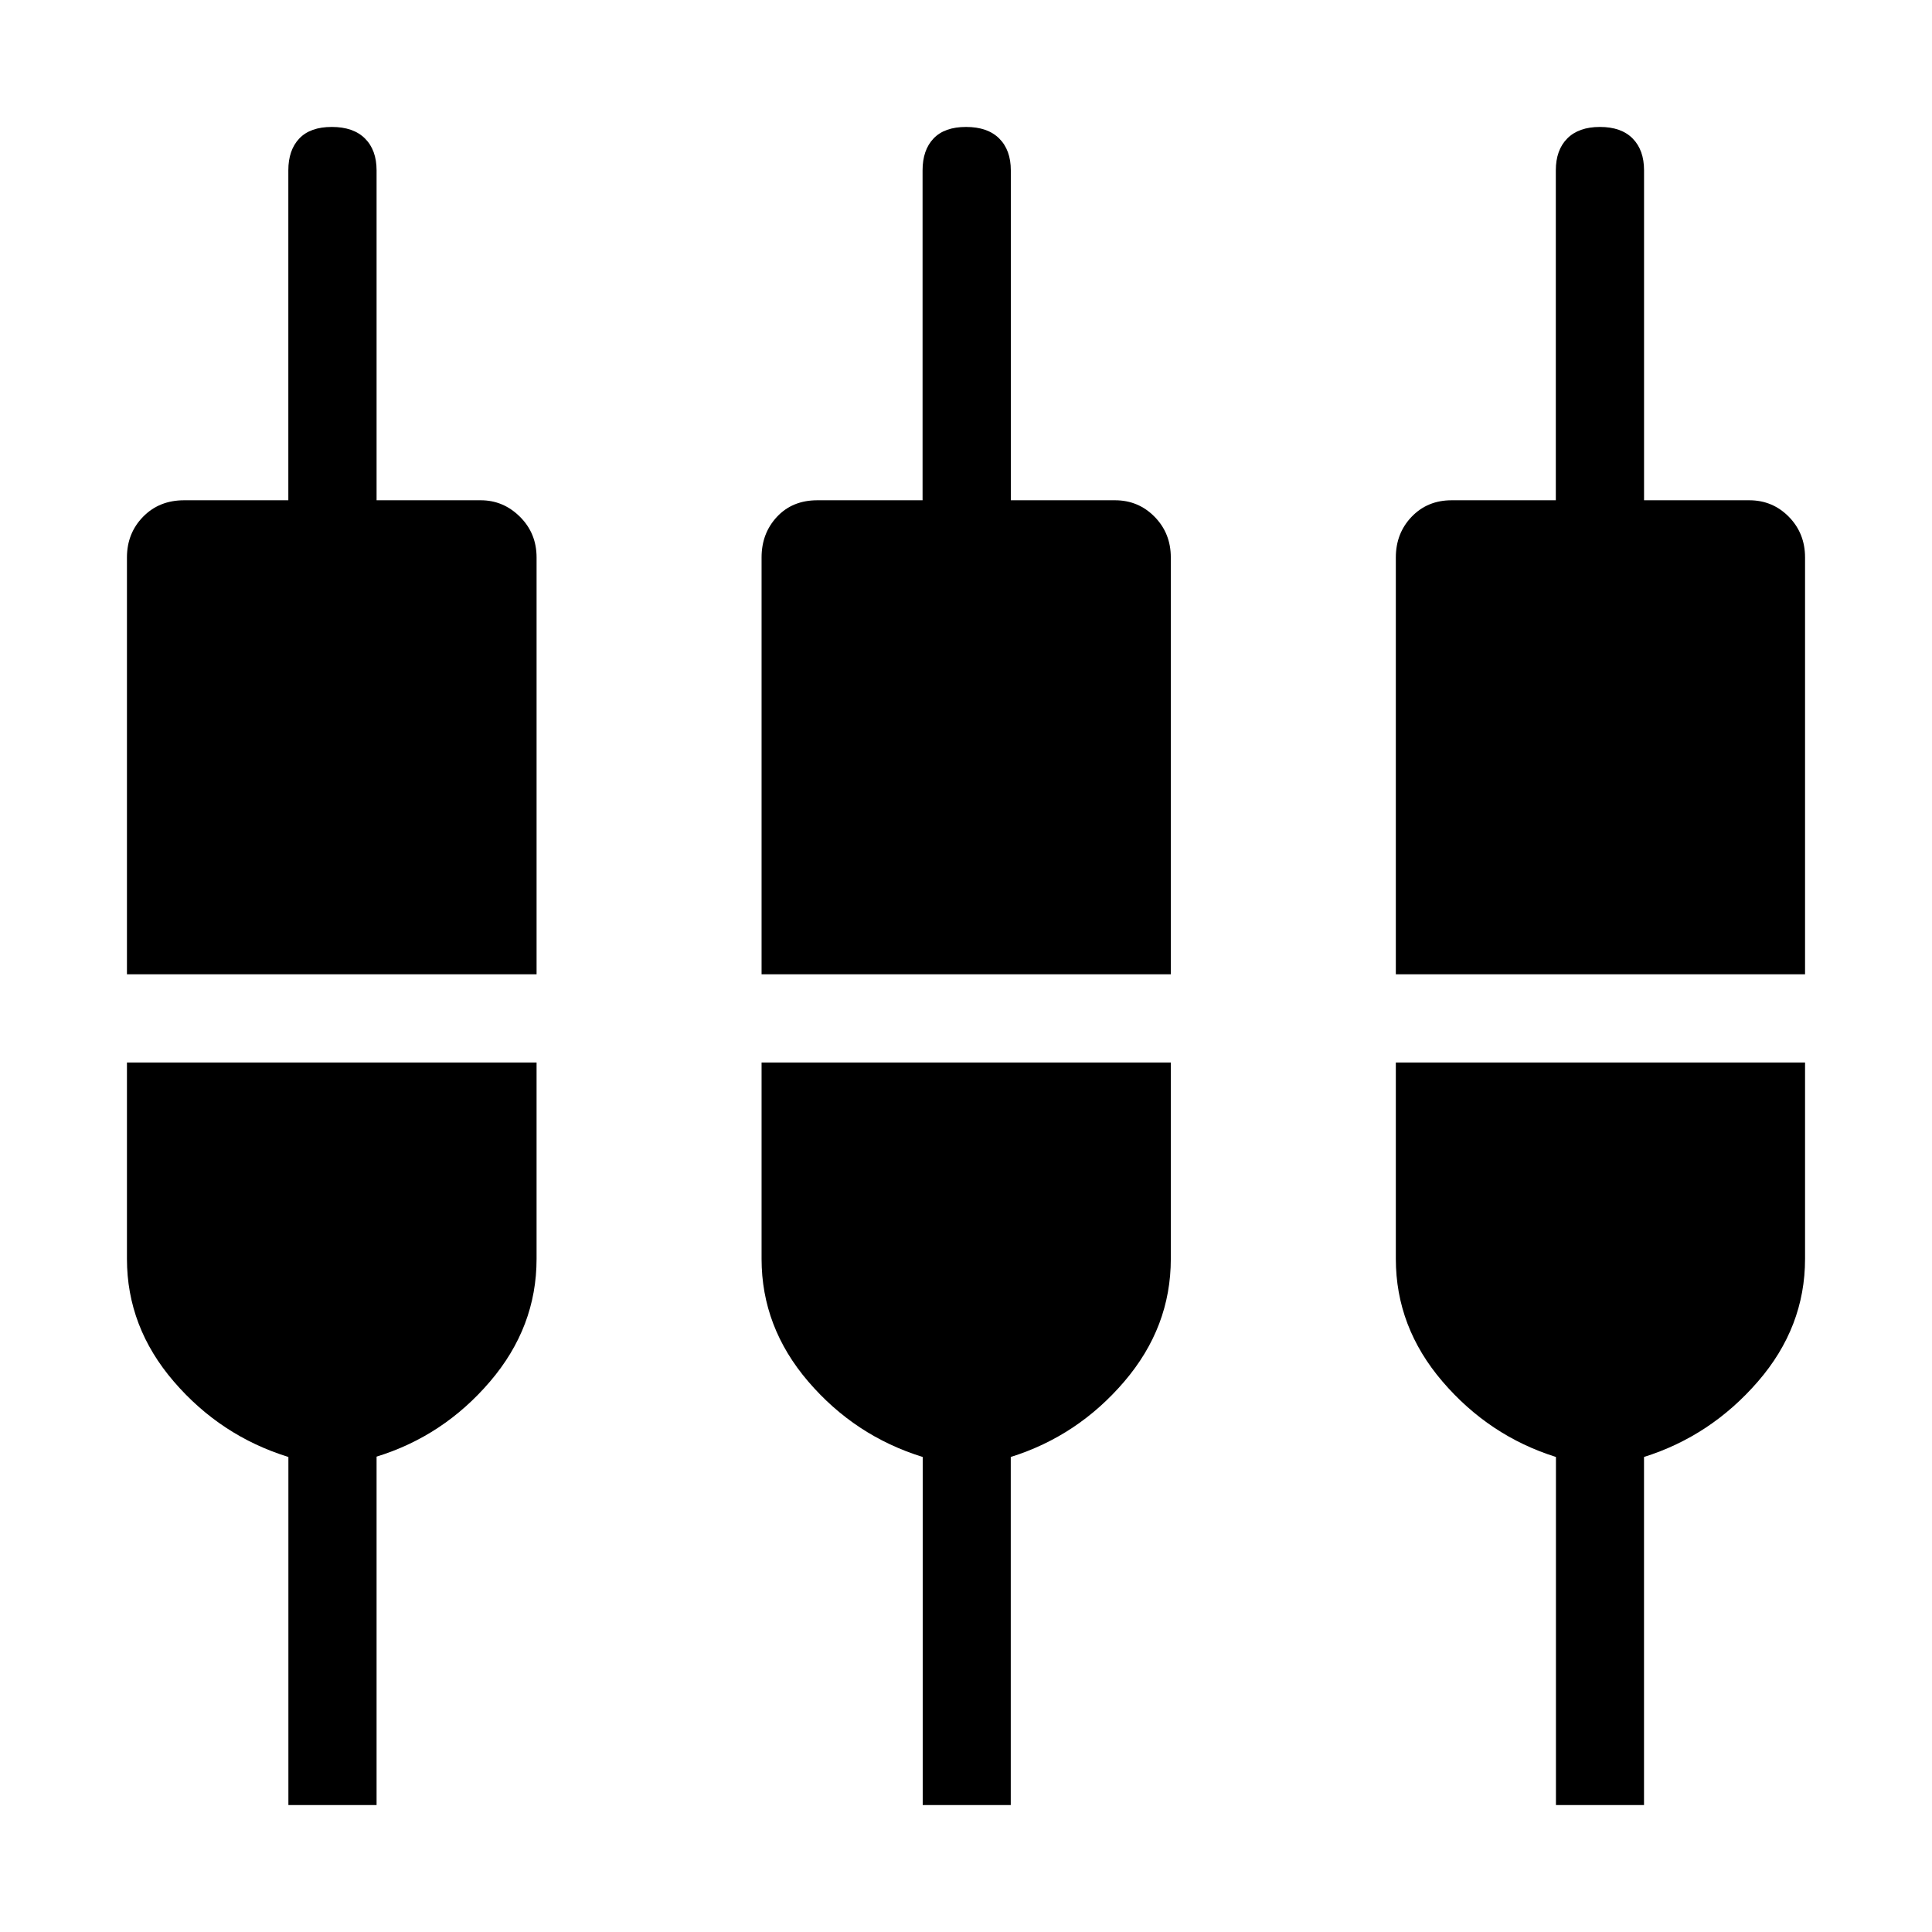 <svg xmlns="http://www.w3.org/2000/svg" height="48" viewBox="0 -960 960 960" width="48"><path d="M143.3-63.08v-172.96q-33.64-10.42-56.93-37.48-23.29-27.06-23.29-60.94v-97.58h203.54v97.58q0 33.88-23.13 60.94-23.12 27.06-56.37 37.31v173.13H143.3Zm315.19 0v-172.96q-33.68-10.42-56.87-37.48-23.2-27.06-23.2-60.94v-97.58h203.35v97.58q0 33.92-23.14 60.96-23.13 27.04-56.39 37.46v172.96h-43.75Zm314.65 0v-172.96q-33.18-10.42-56.37-37.48-23.19-27.06-23.19-60.94v-97.58h203.34v97.58q0 33.92-23.44 60.96t-56.58 37.46v172.96h-43.76ZM63.08-475.89V-683q0-12.02 8.01-20.22t20.41-8.2h51.77v-163.93q0-10.1 5.46-15.84 5.45-5.73 16.15-5.73t16.47 5.73q5.77 5.74 5.77 15.84v163.93h51.76q11.23 0 19.48 8.2 8.26 8.2 8.26 20.22v207.11H63.08Zm315.34 0V-683q0-12.02 7.67-20.22 7.66-8.2 20.06-8.2h52.27v-163.93q0-10.1 5.46-15.84 5.46-5.73 16.15-5.73 10.7 0 16.47 5.73 5.77 5.74 5.77 15.84v163.93h51.77q11.61 0 19.67 8.2 8.06 8.2 8.06 20.22v207.11H378.42Zm315.16 0V-683q0-12.02 7.85-20.22 7.86-8.2 19.88-8.2h51.77v-163.93q0-10.1 5.68-15.84 5.69-5.73 16.25-5.73 10.57 0 16.24 5.73 5.67 5.74 5.67 15.84v163.93h52.27q11.61 0 19.67 8.2 8.06 8.2 8.06 20.22v207.11H693.58Z"/></svg>